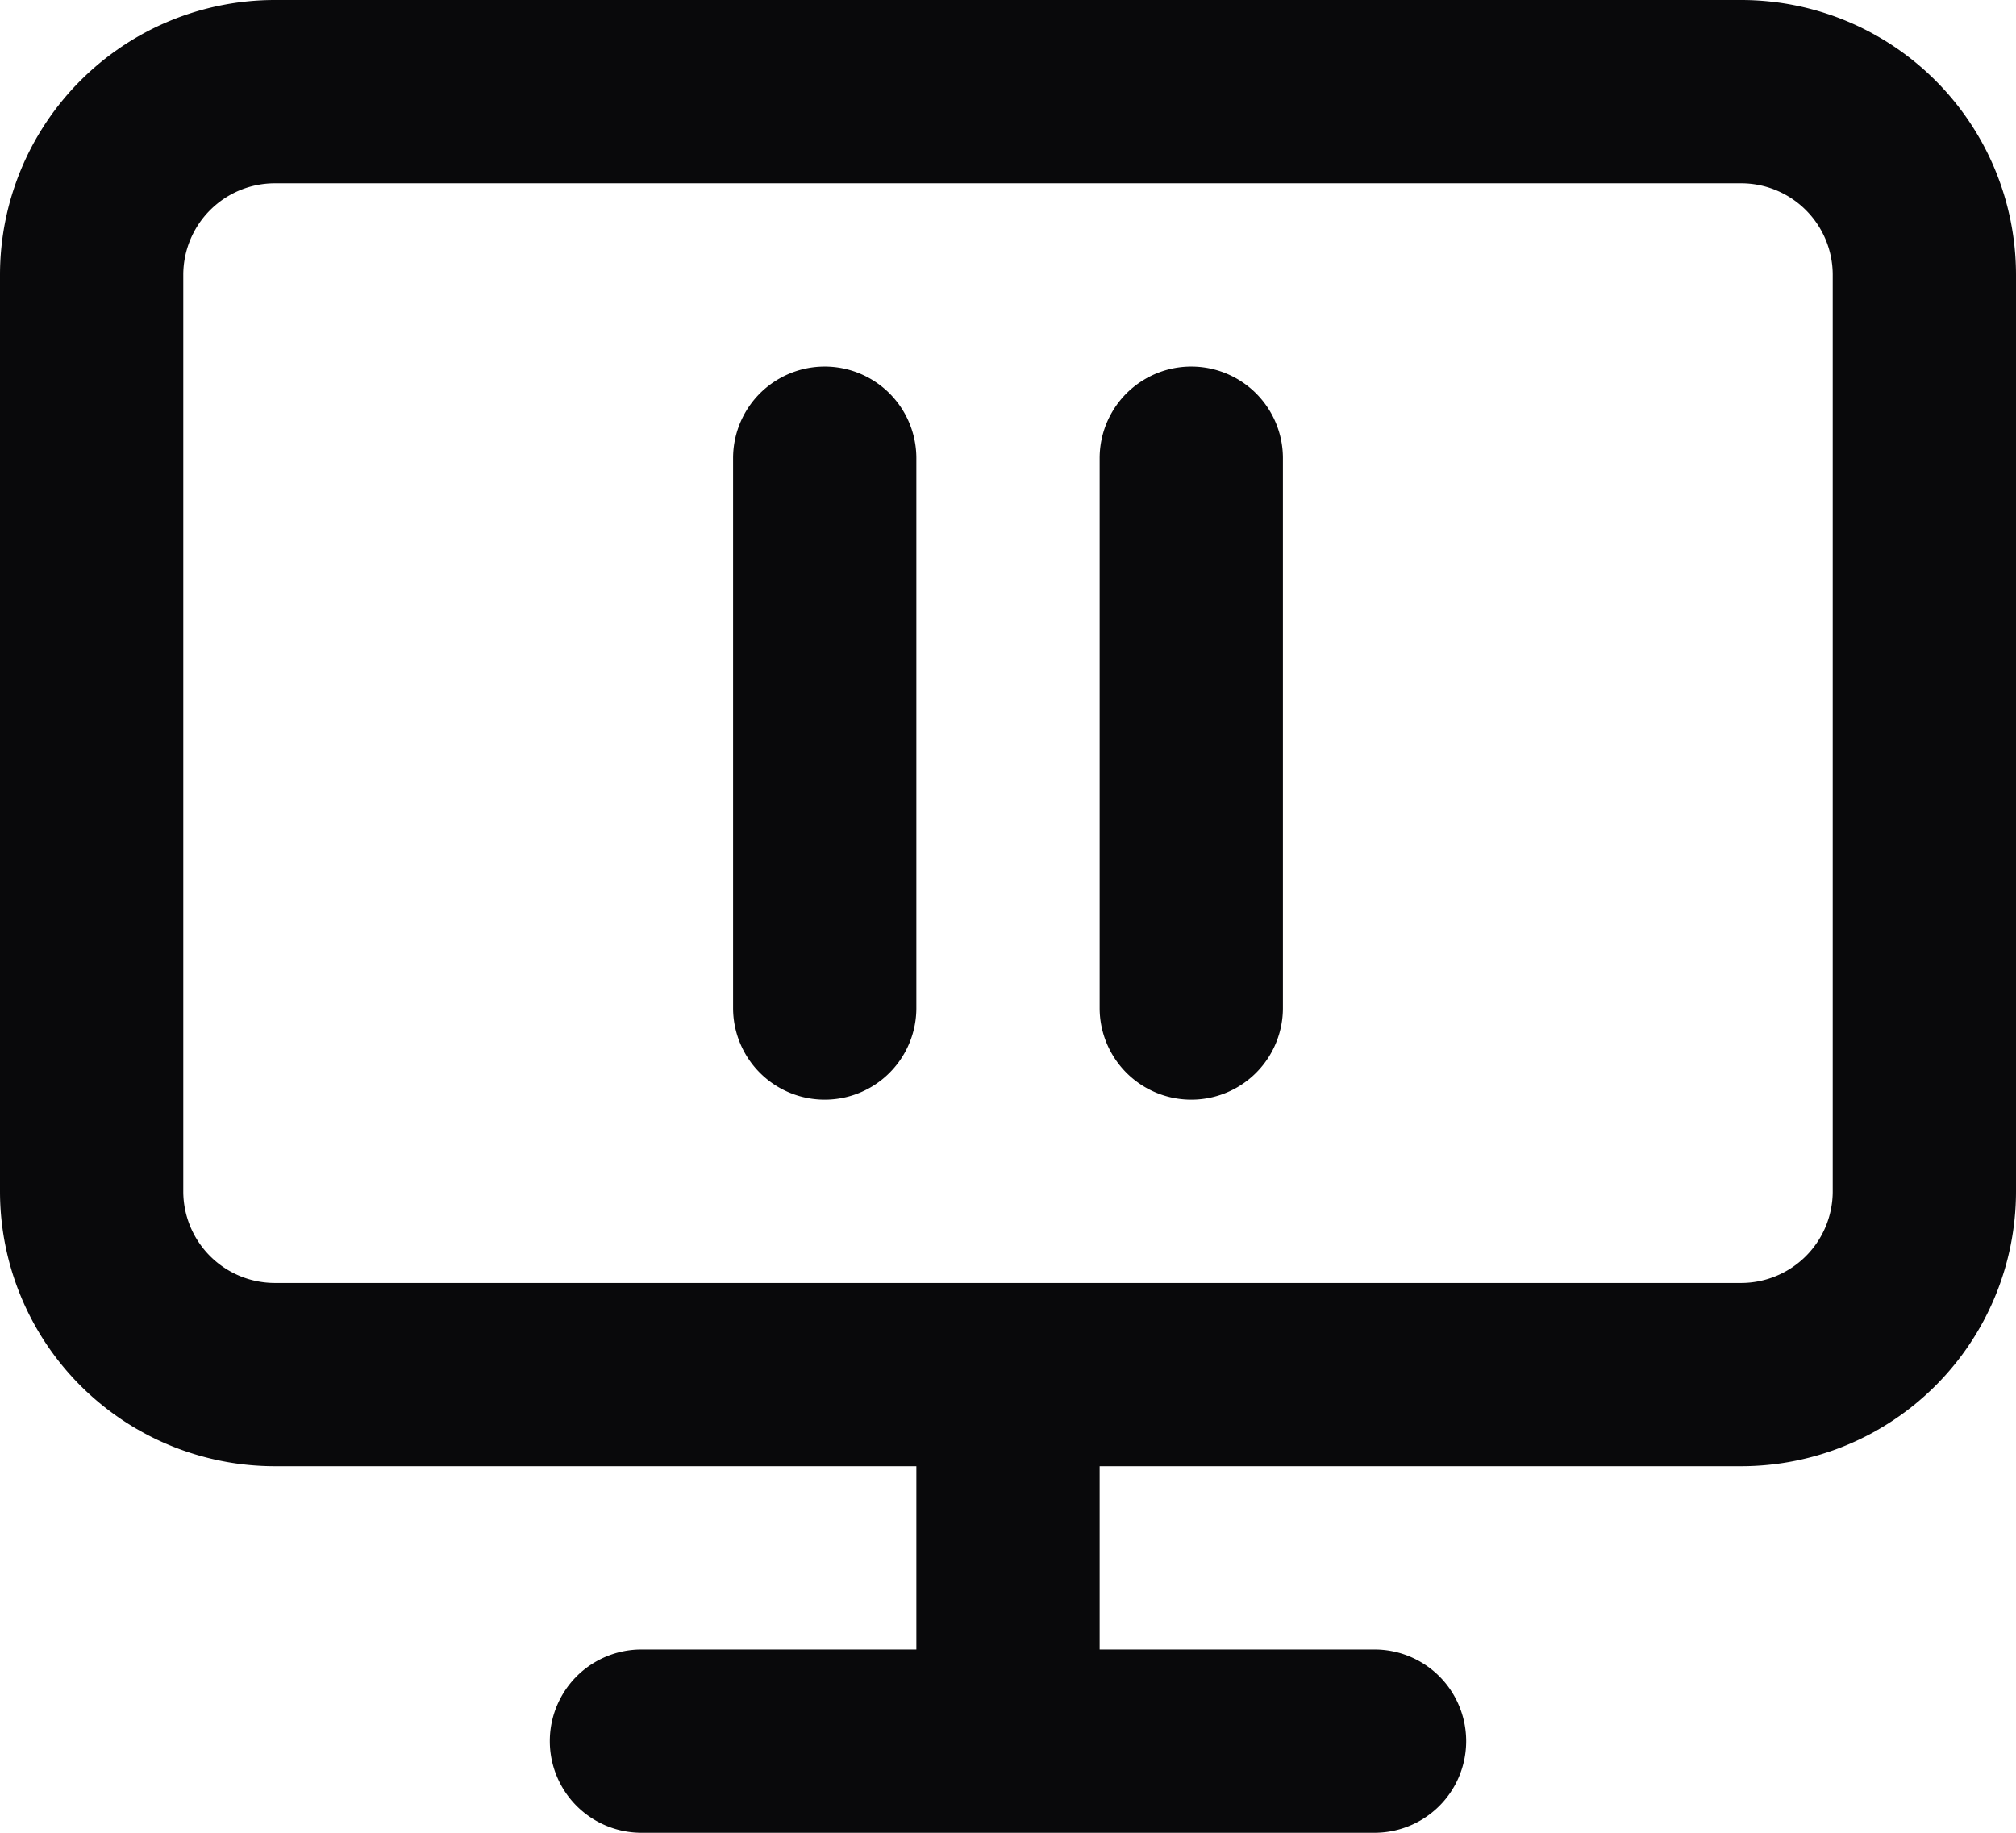 <svg id="monitor-pause" xmlns="http://www.w3.org/2000/svg" width="22" height="20" viewBox="0 0 22 20">
  <path id="Vector" d="M8,11a1,1,0,0,0,2,0Zm2-6A1,1,0,0,0,8,5Zm2,6a1,1,0,0,0,2,0Zm2-6a1,1,0,0,0-2,0ZM12,15a1,1,0,0,0-2,0Zm-2,4a1,1,0,0,0,2,0ZM7,18a1,1,0,0,0,0,2Zm8,2a1,1,0,0,0,0-2Zm-5-9V5H8v6Zm4,0V5H12v6ZM3,2H19V0H3ZM19,2a1,1,0,0,1,1,1h2a3,3,0,0,0-3-3Zm1,1V13h2V3Zm0,10a1,1,0,0,1-1,1v2a3,3,0,0,0,3-3Zm-1,1H3v2H19ZM3,14a1,1,0,0,1-1-1H0a3,3,0,0,0,3,3ZM2,13V3H0V13ZM2,3A1,1,0,0,1,3,2V0A3,3,0,0,0,0,3Zm8,12v4h2V15ZM7,20h8V18H7Z" fill="#09090b"/>
</svg>
